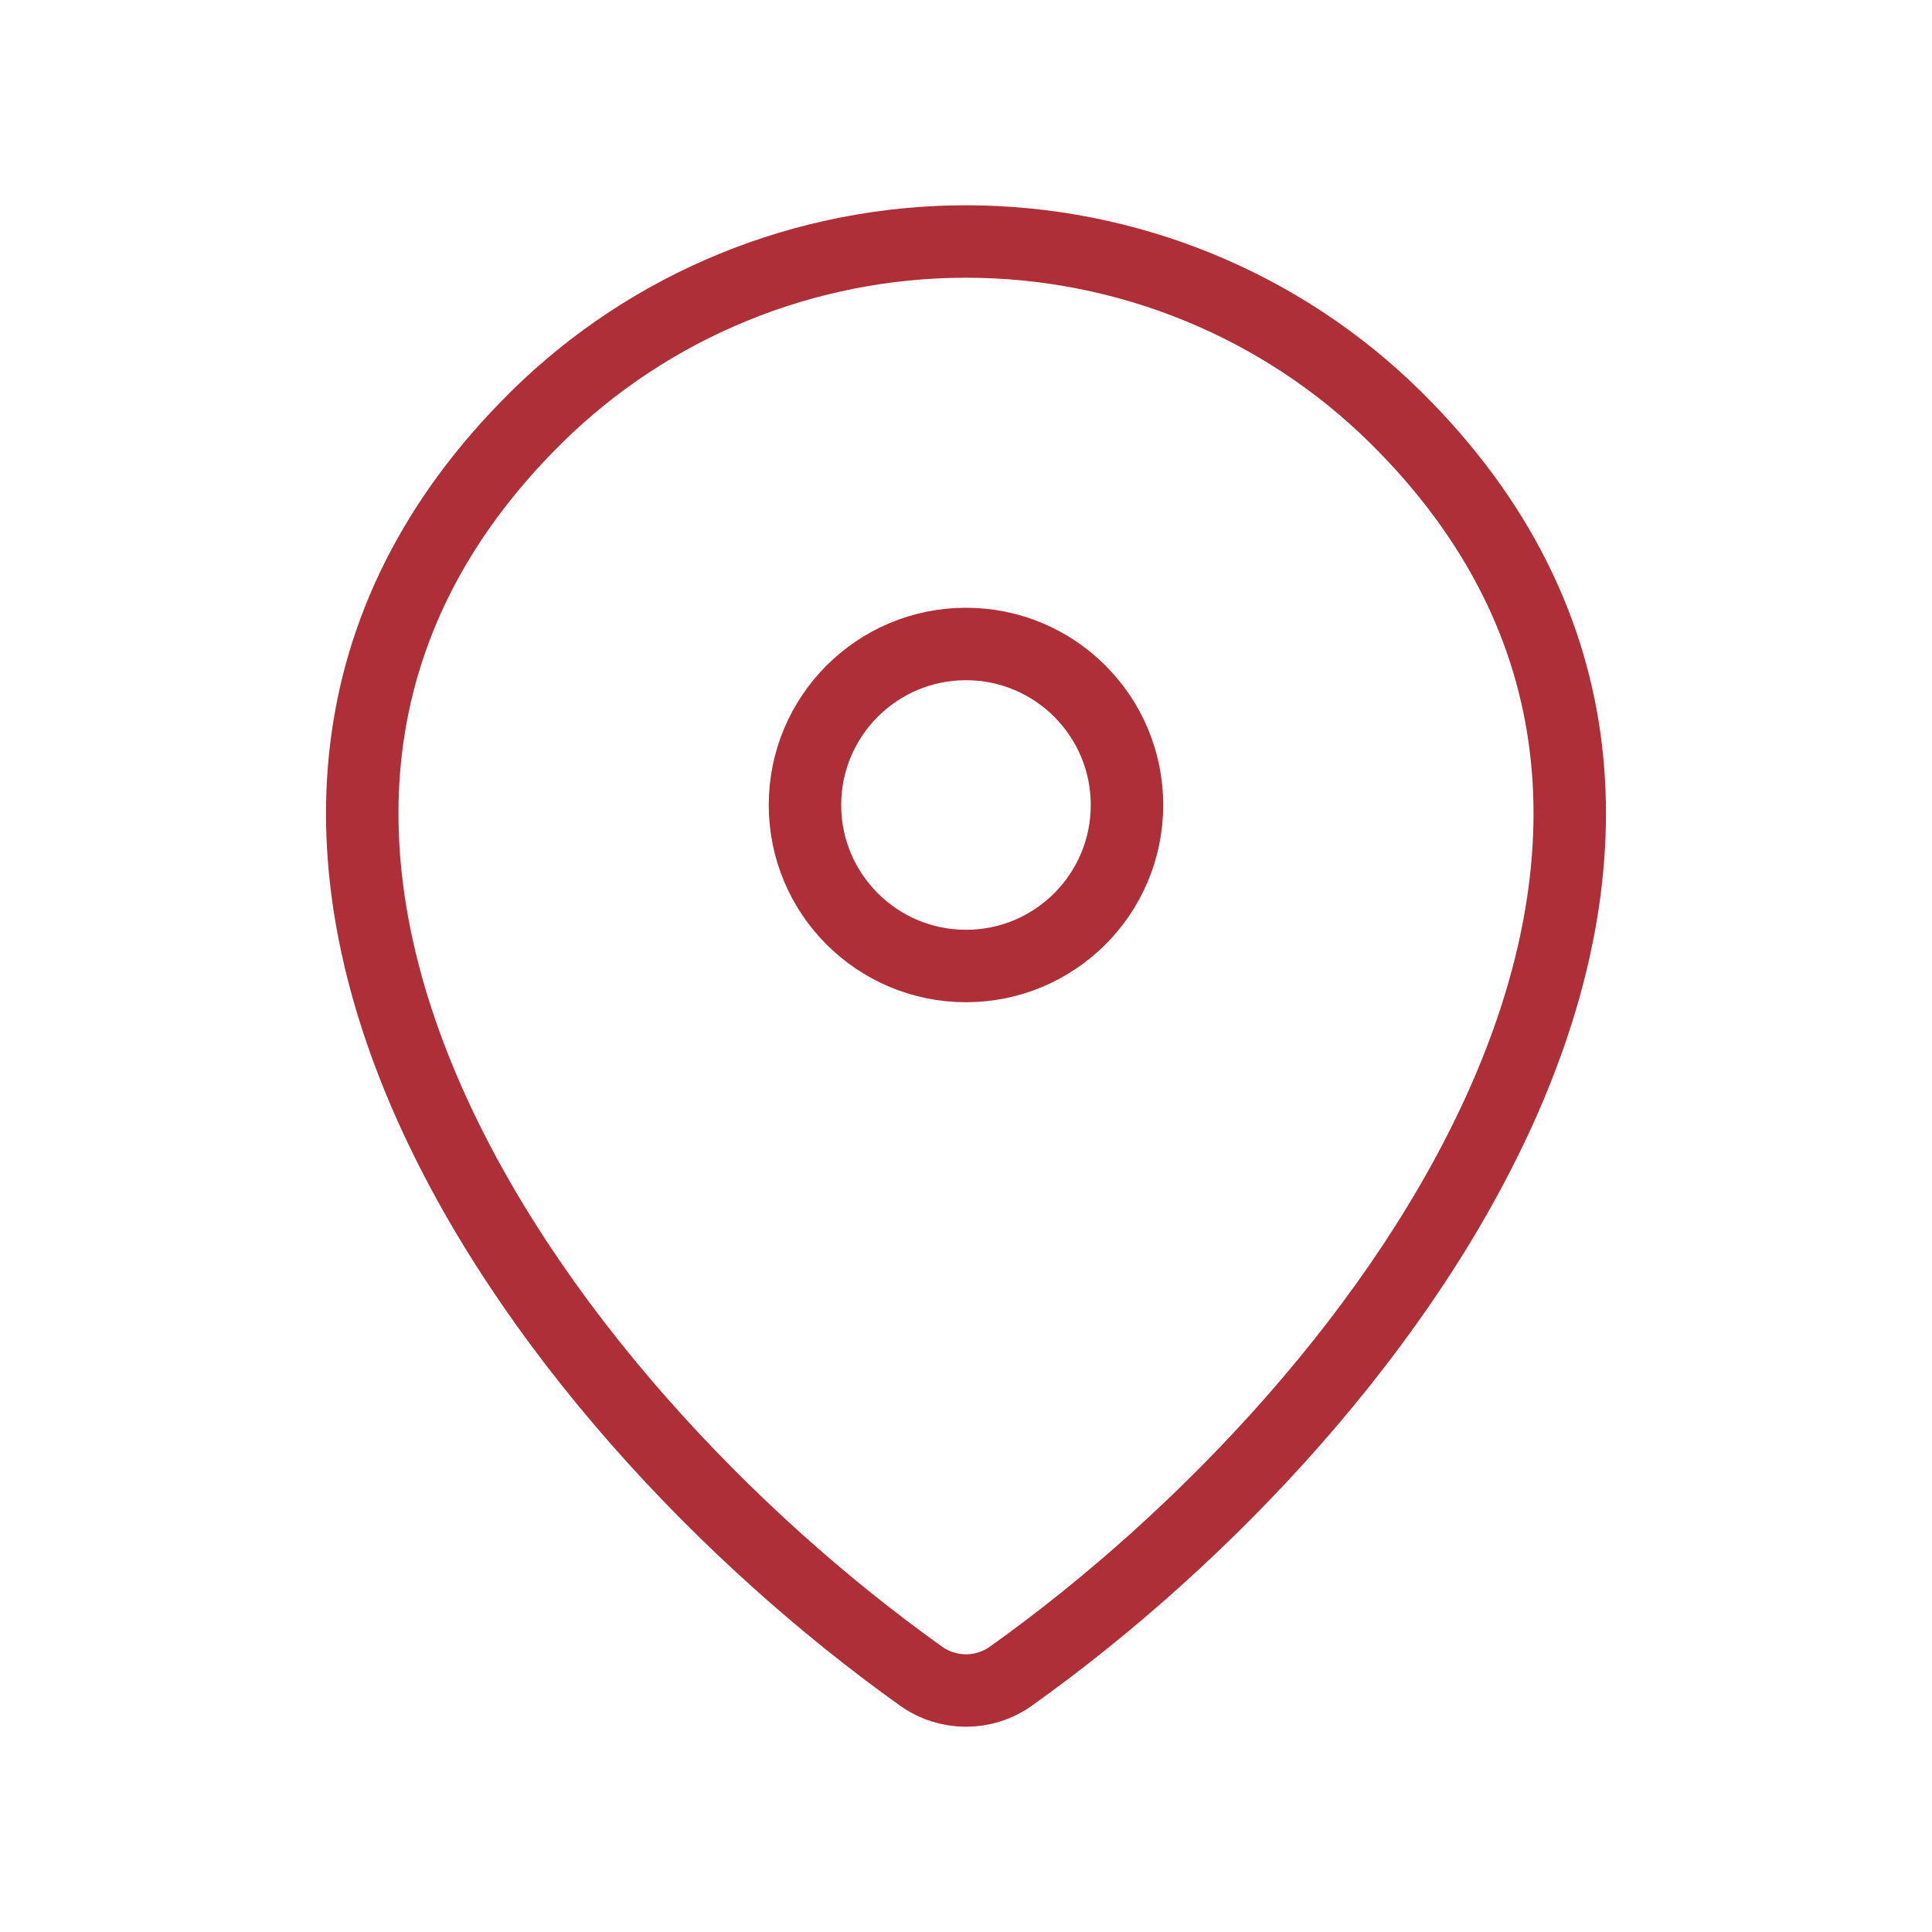 <svg width="40" height="40" viewBox="0 0 40 40" fill="none" xmlns="http://www.w3.org/2000/svg">
<path d="M20.933 34.701C20.375 35.1 19.625 35.1 19.067 34.701C11.019 28.962 2.476 17.162 11.111 8.635C13.469 6.308 16.666 5 20 5C23.334 5 26.531 6.308 28.889 8.635C37.524 17.162 28.981 28.962 20.933 34.701Z" stroke="#AE2F37" stroke-width="1.5" stroke-linecap="round" stroke-linejoin="round"/>
<path d="M20 20C21.841 20 23.333 18.508 23.333 16.667C23.333 14.826 21.841 13.333 20 13.333C18.159 13.333 16.666 14.826 16.666 16.667C16.666 18.508 18.159 20 20 20Z" stroke="#AE2F37" stroke-width="1.5" stroke-linecap="round" stroke-linejoin="round"/>
</svg>
